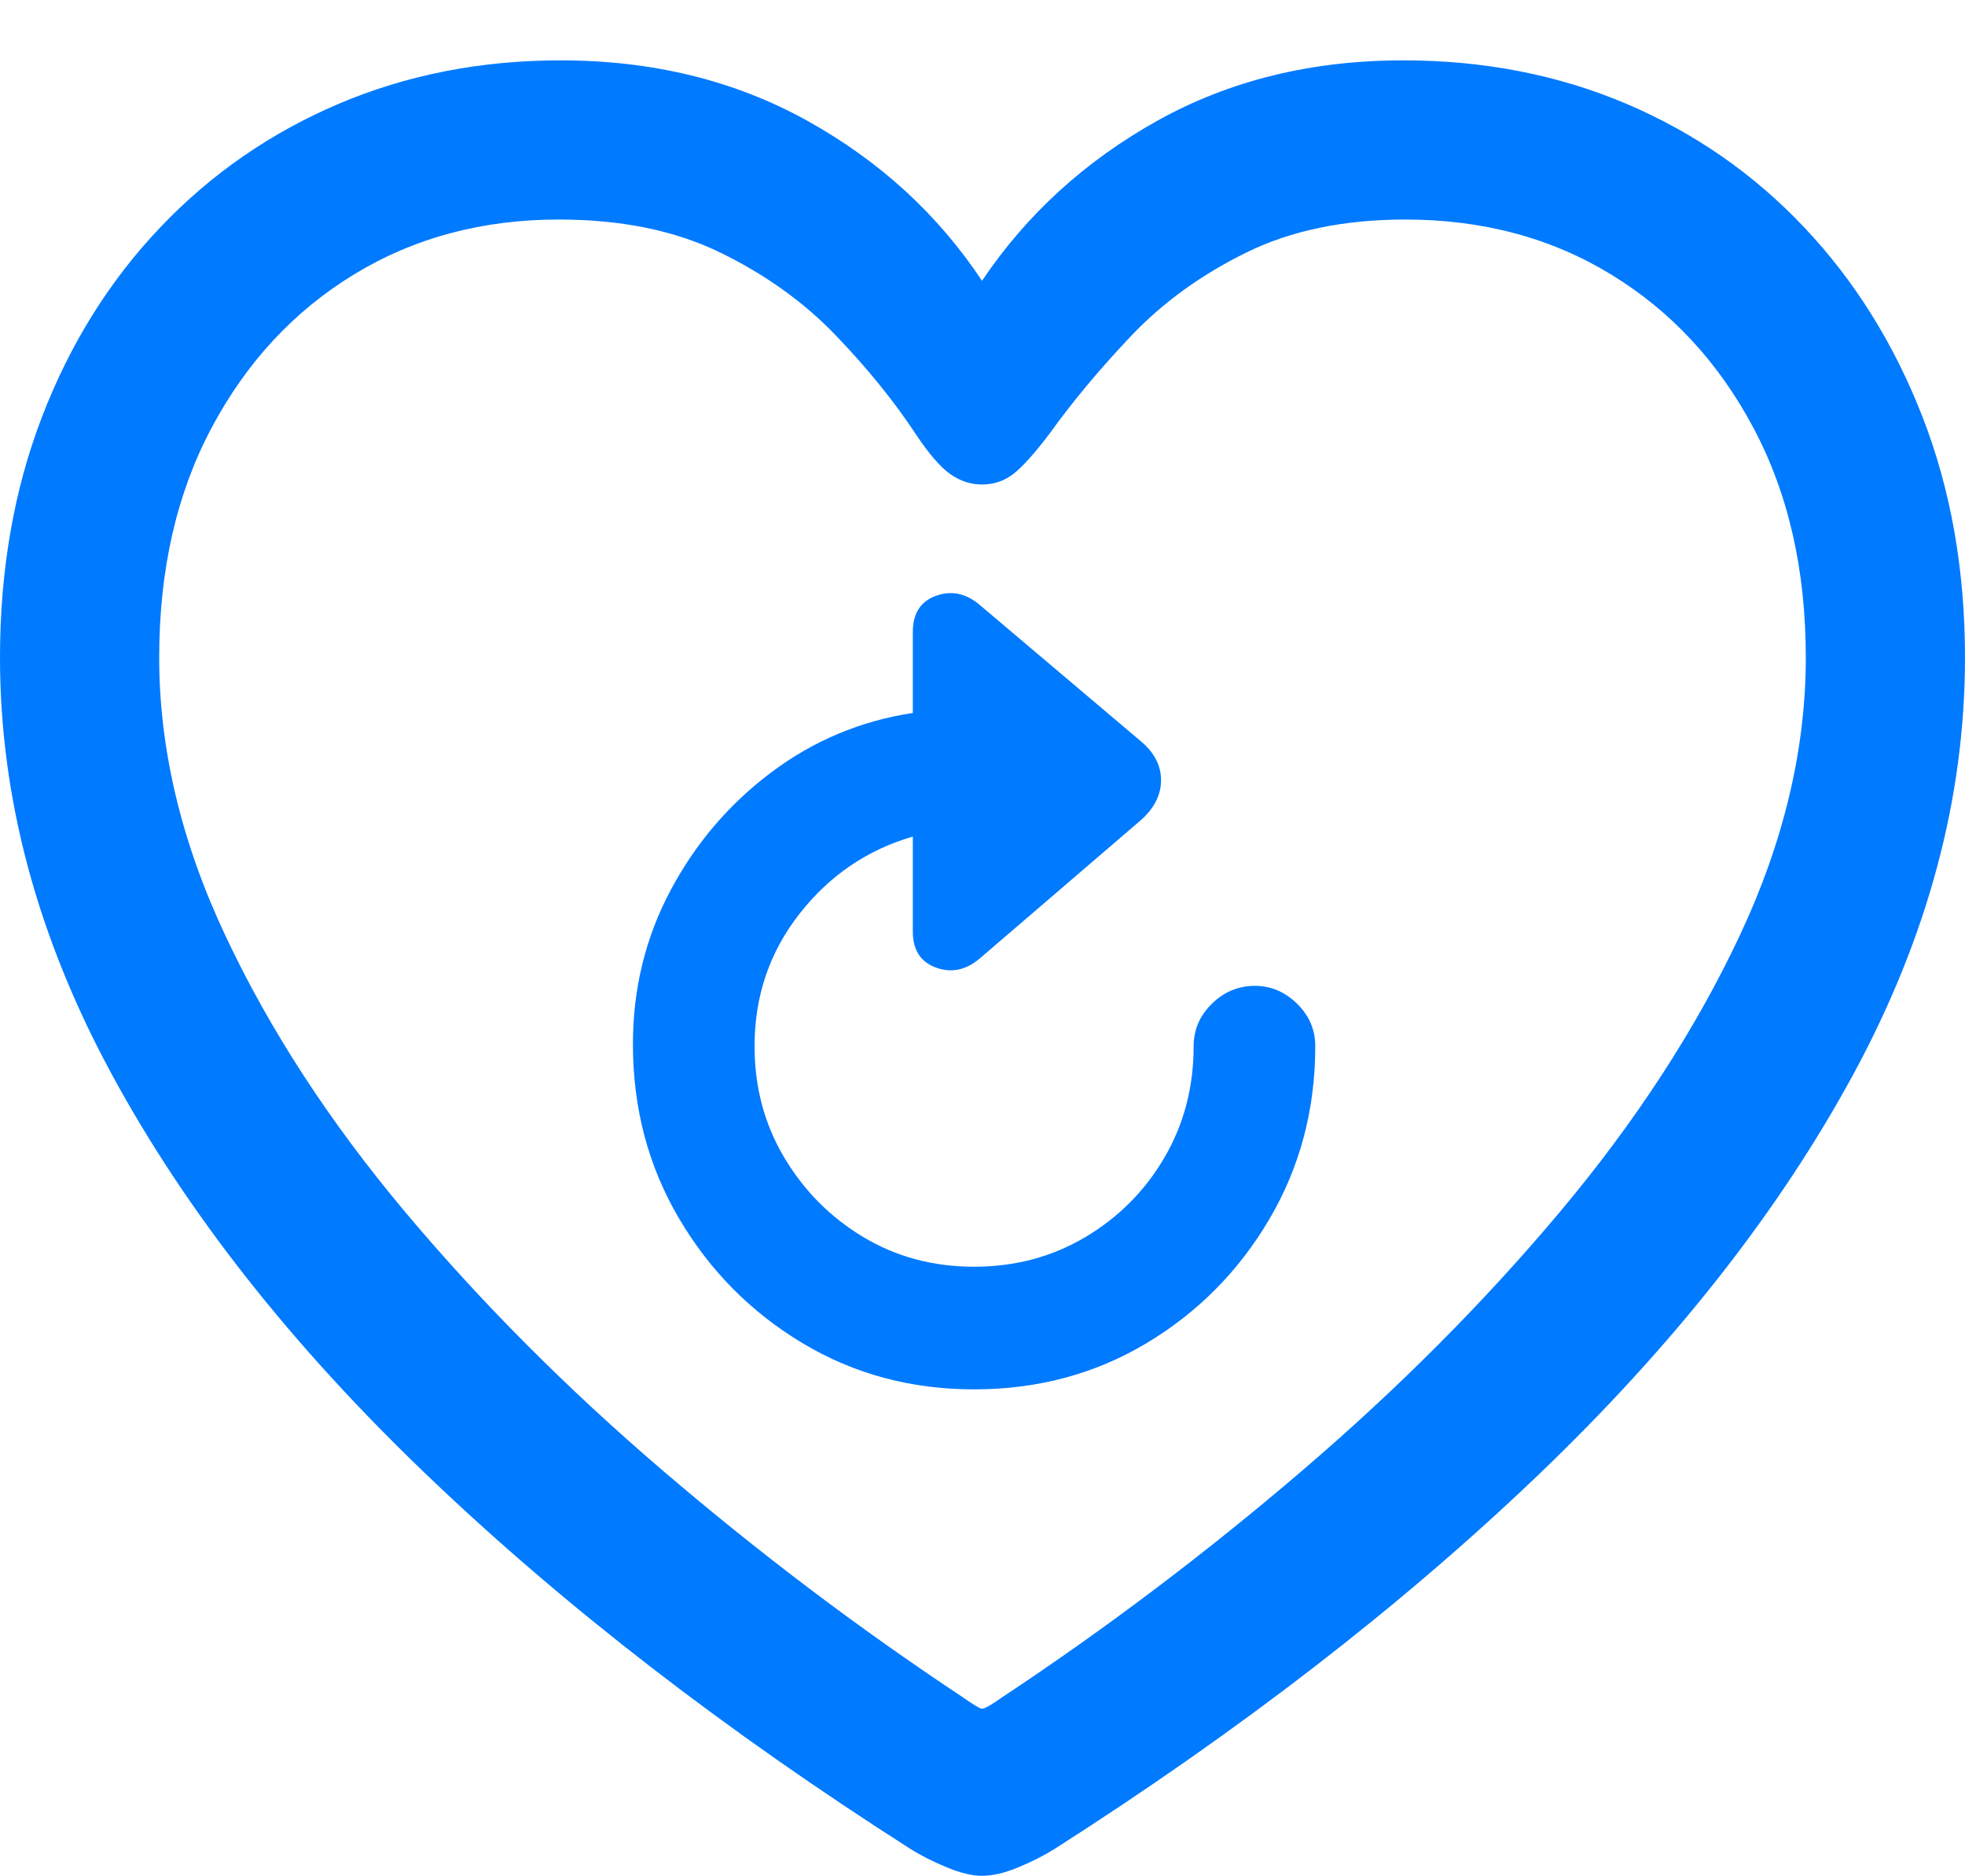 <?xml version="1.0" encoding="UTF-8"?>
<!--Generator: Apple Native CoreSVG 175.5-->
<!DOCTYPE svg
PUBLIC "-//W3C//DTD SVG 1.1//EN"
       "http://www.w3.org/Graphics/SVG/1.1/DTD/svg11.dtd">
<svg version="1.1" xmlns="http://www.w3.org/2000/svg" xmlns:xlink="http://www.w3.org/1999/xlink" width="19.404" height="18.525">
 <g>
  <rect height="18.525" opacity="0" width="19.404" x="0" y="0"/>
  <path d="M0 6.494Q0 8.574 1.104 10.61Q2.207 12.646 4.224 14.575Q6.24 16.504 8.994 18.262Q9.15 18.359 9.351 18.442Q9.551 18.525 9.697 18.525Q9.854 18.525 10.054 18.442Q10.254 18.359 10.41 18.262Q13.164 16.504 15.181 14.575Q17.197 12.646 18.301 10.61Q19.404 8.574 19.404 6.494Q19.404 5.195 18.984 4.116Q18.564 3.037 17.817 2.246Q17.07 1.455 16.06 1.025Q15.049 0.596 13.857 0.596Q12.5 0.596 11.431 1.191Q10.361 1.787 9.697 2.773Q9.043 1.787 7.969 1.191Q6.895 0.596 5.537 0.596Q4.355 0.596 3.345 1.025Q2.334 1.455 1.582 2.246Q0.83 3.037 0.415 4.116Q0 5.195 0 6.494ZM1.572 6.494Q1.572 5.195 2.09 4.224Q2.607 3.252 3.496 2.71Q4.385 2.168 5.518 2.168Q6.445 2.168 7.114 2.495Q7.783 2.822 8.252 3.311Q8.721 3.799 9.043 4.287Q9.238 4.58 9.385 4.683Q9.531 4.785 9.697 4.785Q9.873 4.785 10.01 4.678Q10.146 4.57 10.361 4.287Q10.703 3.809 11.172 3.315Q11.641 2.822 12.305 2.495Q12.969 2.168 13.877 2.168Q15.02 2.168 15.908 2.71Q16.797 3.252 17.314 4.224Q17.832 5.195 17.832 6.494Q17.832 7.852 17.178 9.243Q16.523 10.635 15.4 11.973Q14.277 13.31 12.856 14.526Q11.435 15.742 9.902 16.758Q9.736 16.875 9.697 16.875Q9.668 16.875 9.502 16.758Q7.969 15.742 6.548 14.526Q5.127 13.31 4.004 11.973Q2.881 10.635 2.227 9.243Q1.572 7.852 1.572 6.494Z" fill="#007aff"/>
  <path d="M6.25 10.312Q6.25 11.26 6.704 12.031Q7.158 12.803 7.92 13.262Q8.682 13.721 9.619 13.721Q10.557 13.721 11.318 13.267Q12.08 12.812 12.534 12.041Q12.988 11.27 12.988 10.332Q12.988 10.088 12.808 9.912Q12.627 9.736 12.393 9.736Q12.148 9.736 11.968 9.912Q11.787 10.088 11.787 10.332Q11.787 10.938 11.499 11.431Q11.211 11.924 10.718 12.217Q10.225 12.51 9.619 12.51Q9.014 12.51 8.525 12.217Q8.037 11.924 7.744 11.431Q7.451 10.938 7.451 10.332Q7.451 9.59 7.896 9.023Q8.34 8.457 9.014 8.262L9.014 9.199Q9.014 9.473 9.243 9.556Q9.473 9.639 9.678 9.463L11.27 8.096Q11.465 7.92 11.465 7.705Q11.465 7.49 11.27 7.324L9.678 5.977Q9.473 5.801 9.243 5.884Q9.014 5.967 9.014 6.24L9.014 7.041Q8.242 7.158 7.617 7.627Q6.992 8.096 6.621 8.794Q6.25 9.492 6.25 10.312Z" fill="#007aff"/>
 </g>
</svg>
